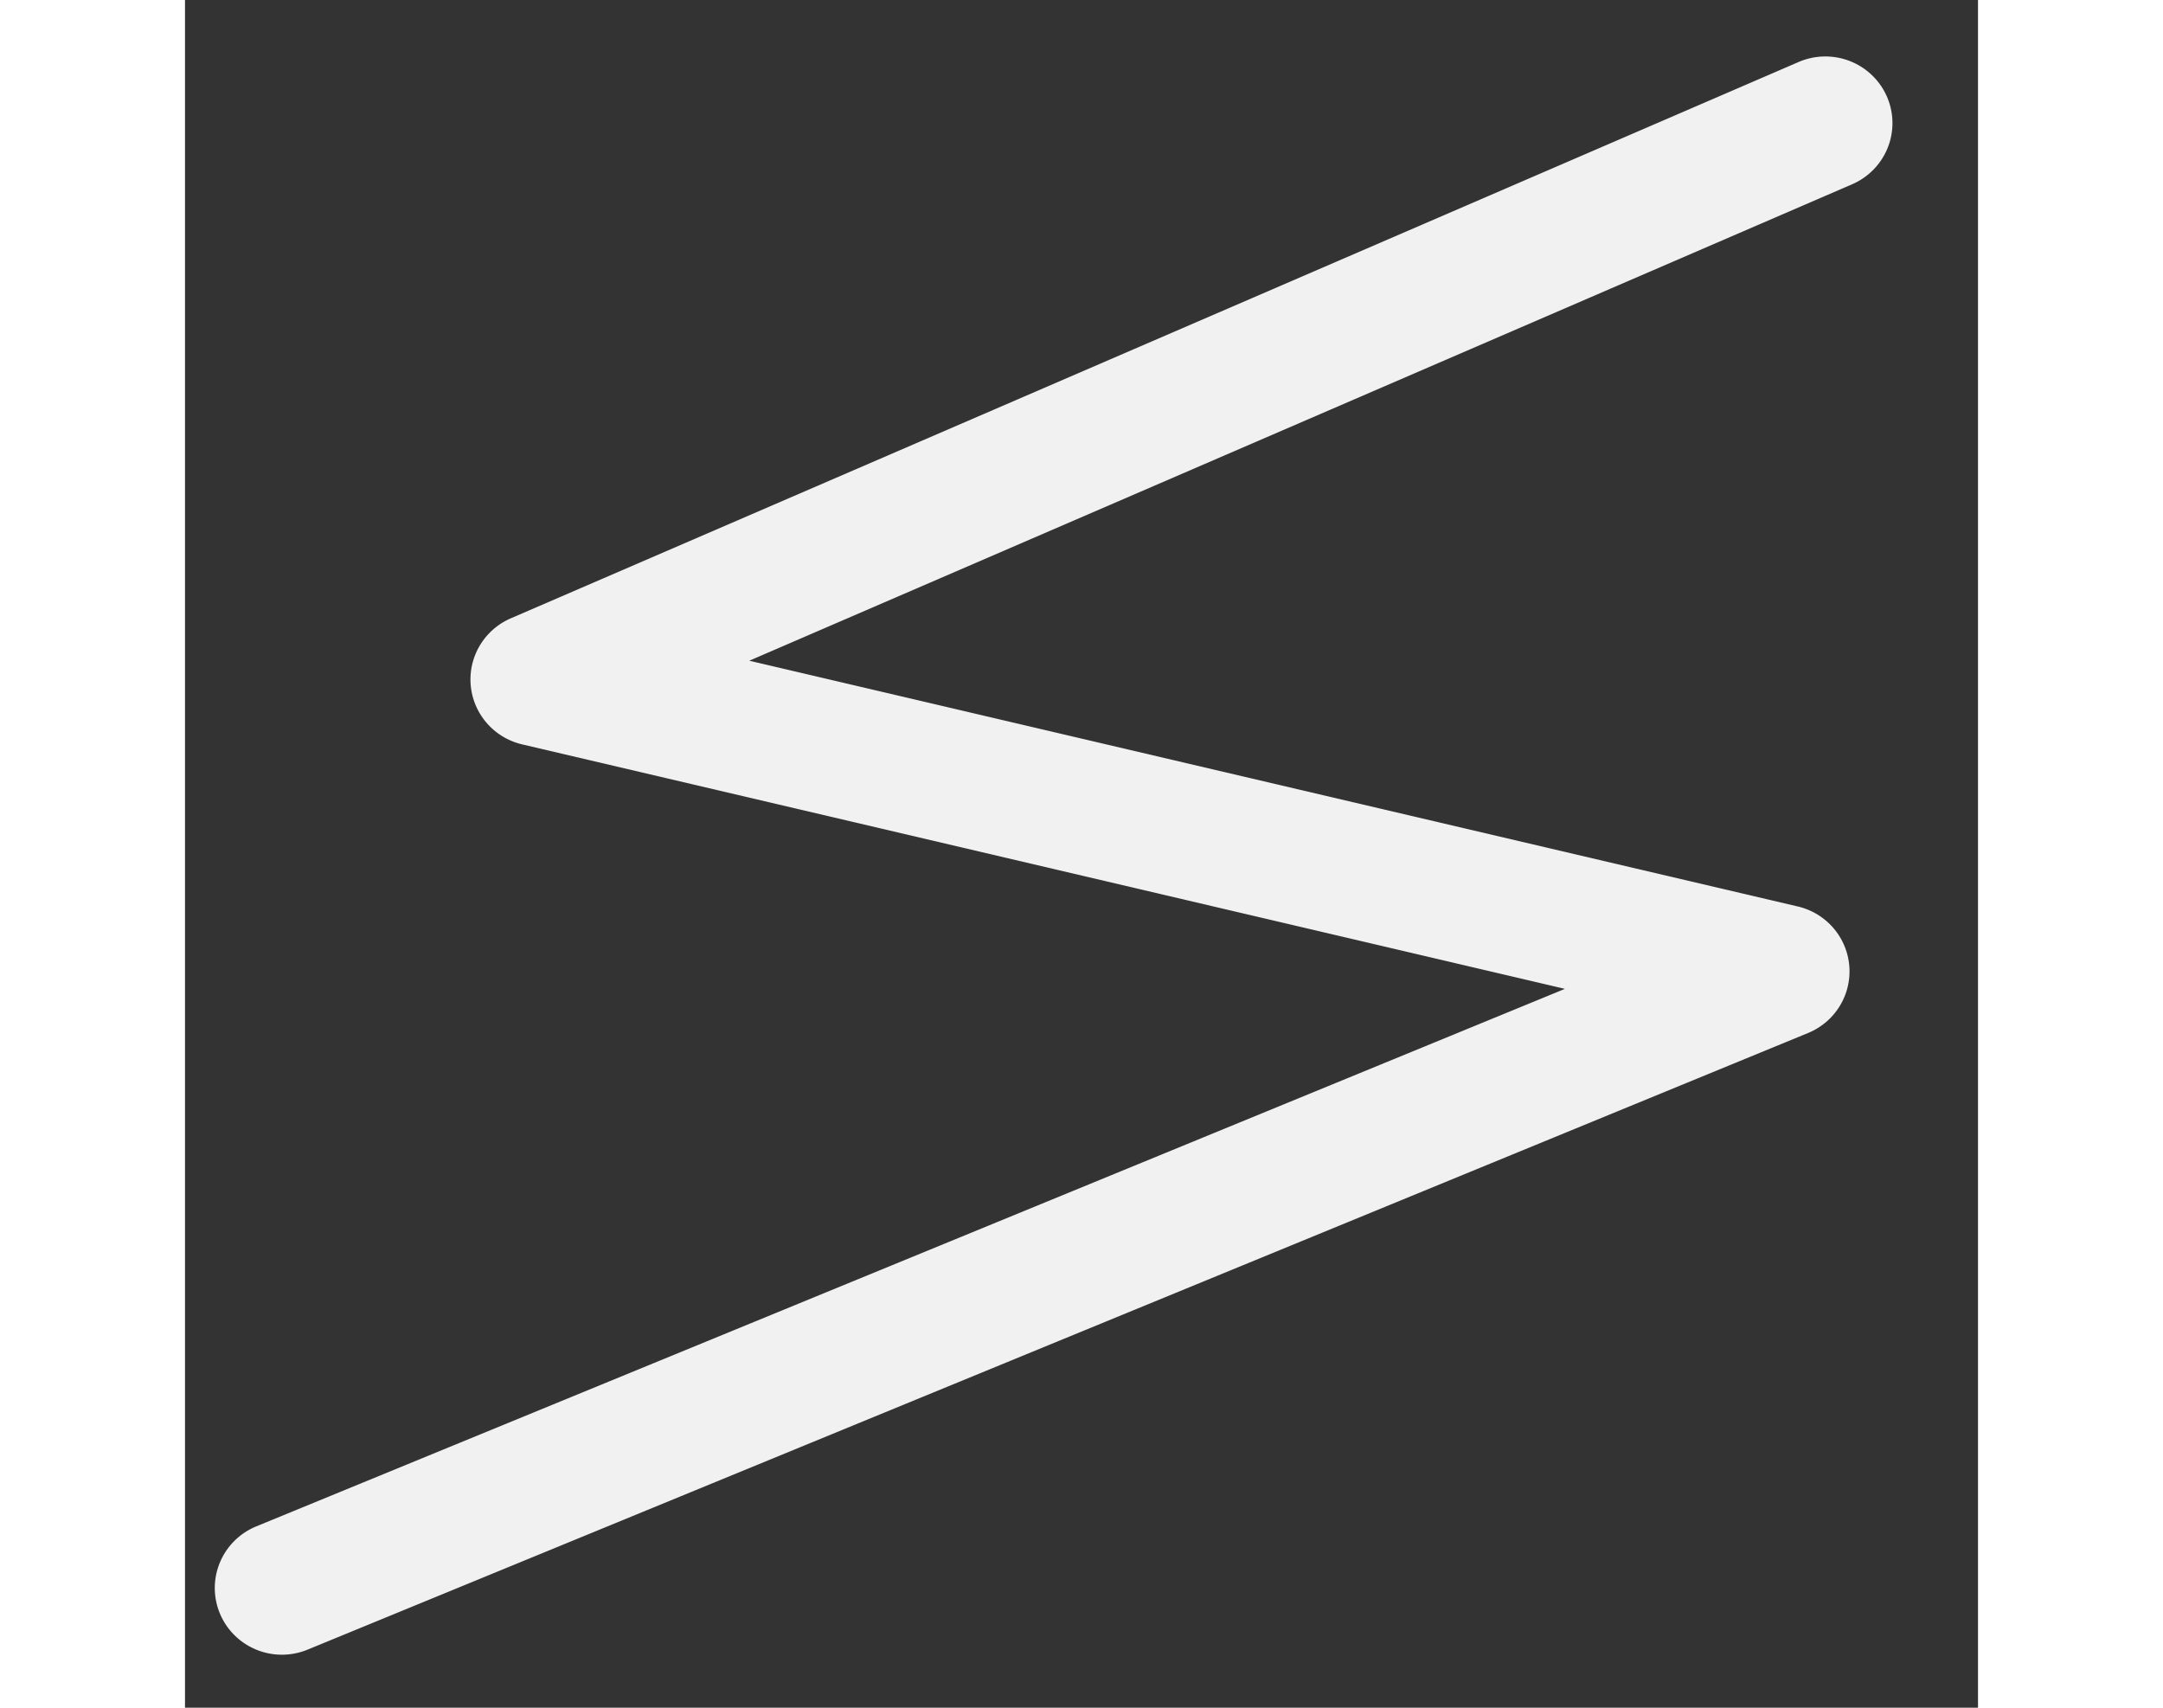 <?xml version="1.0" encoding="UTF-8" standalone="no"?>
<svg
   width="19"
   height="15"
   viewBox="0 0 21 20"
   fill="none"
   version="1.1"
   id="svg2"
   sodipodi:docname="line-measurement.svg"
   inkscape:version="1.3 (1:1.3+202307231459+0e150ed6c4)"
   xmlns:inkscape="http://www.inkscape.org/namespaces/inkscape"
   xmlns:sodipodi="http://sodipodi.sourceforge.net/DTD/sodipodi-0.dtd"
   xmlns="http://www.w3.org/2000/svg"
   xmlns:svg="http://www.w3.org/2000/svg">
  <rect x="0" y="0" width="21" height="20" fill="#333333" stroke="none"/>
  <defs
     id="defs2" />
  <sodipodi:namedview
     id="namedview2"
     pagecolor="#ffffff"
     bordercolor="#000000"
     borderopacity="0.25"
     inkscape:showpageshadow="2"
     inkscape:pageopacity="0.0"
     inkscape:pagecheckerboard="0"
     inkscape:deskcolor="#d1d1d1"
     inkscape:zoom="46.466667"
     inkscape:cx="9.4906743"
     inkscape:cy="7.5215207"
     inkscape:window-width="1503"
     inkscape:window-height="942"
     inkscape:window-x="227"
     inkscape:window-y="1112"
     inkscape:window-maximized="1"
     inkscape:current-layer="svg2" />
  <path
     style="color:#000000;fill:#f1f1f1;stroke-width:0.696;stroke-linecap:round;stroke-linejoin:round;stroke-dasharray:none"
     d="M 18.899,0.726 3.817,7.241 A 0.786,0.781 0 0 0 3.95,8.718 L 16.162,11.581 0.835,17.876 a 0.786,0.781 0 0 0 -0.426,1.021 0.786,0.781 0 0 0 1.026,0.423 L 19.012,12.097 A 0.786,0.781 0 0 0 18.893,10.617 L 6.609,7.738 19.526,2.158 A 0.786,0.781 0 0 0 19.933,1.131 0.786,0.781 0 0 0 18.899,0.726 Z"
     id="path3" />
</svg>
